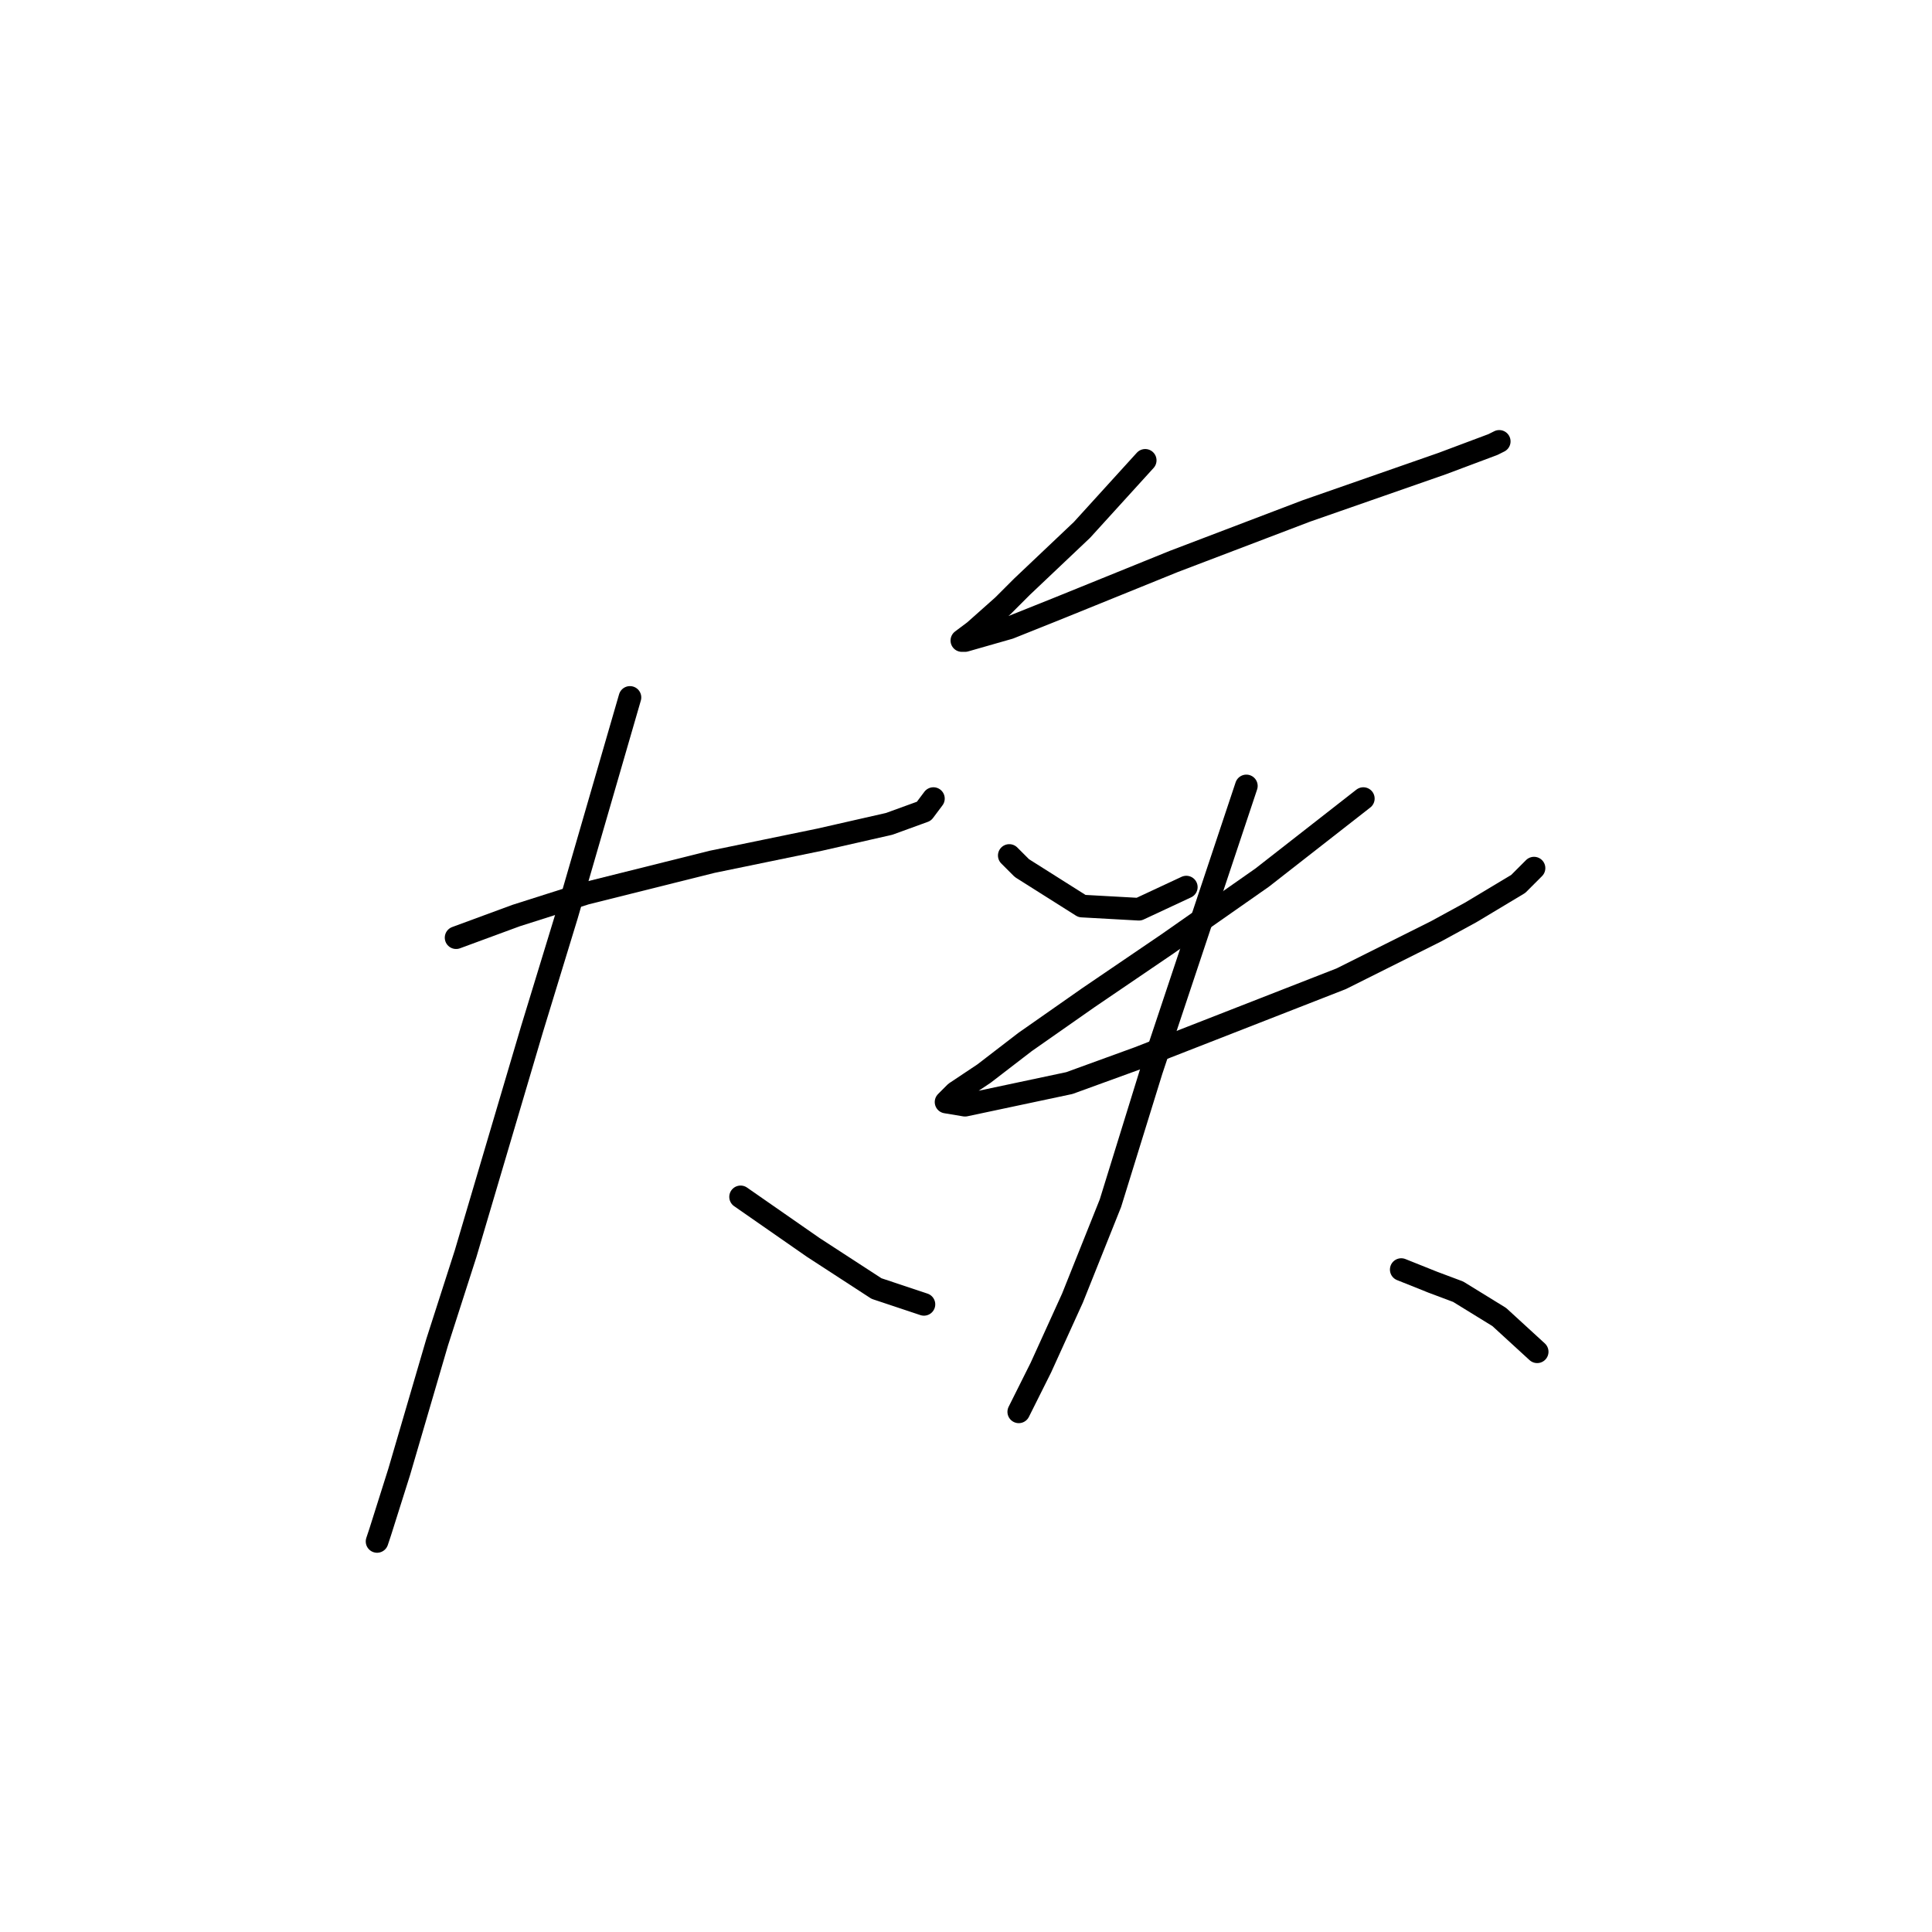 <?xml version="1.0" standalone="no"?>
    <svg width="256" height="256" xmlns="http://www.w3.org/2000/svg" version="1.1">
    <polyline stroke="black" stroke-width="3" stroke-linecap="round" fill="transparent" stroke-linejoin="round" points="60.435 124.246 68.393 121.314 77.608 118.382 94.362 114.194 108.603 111.262 117.818 109.167 122.426 107.492 123.682 105.817 123.682 105.817 " />
        <polyline stroke="black" stroke-width="3" stroke-linecap="round" fill="transparent" stroke-linejoin="round" points="83.472 92.413 75.095 121.314 70.487 136.393 61.691 166.132 57.922 177.86 52.895 195.033 50.382 202.991 49.963 204.248 49.963 204.248 " />
        <polyline stroke="black" stroke-width="3" stroke-linecap="round" fill="transparent" stroke-linejoin="round" points="98.132 158.592 107.766 165.294 116.143 170.739 122.426 172.834 122.426 172.834 " />
        <polyline stroke="black" stroke-width="3" stroke-linecap="round" fill="transparent" stroke-linejoin="round" points="151.746 60.999 143.368 70.214 135.41 77.753 132.897 80.266 129.127 83.617 127.452 84.874 127.871 84.874 133.735 83.198 140.018 80.685 155.515 74.402 173.107 67.701 191.118 61.418 194.469 60.161 197.82 58.905 198.657 58.486 198.657 58.486 " />
        <polyline stroke="black" stroke-width="3" stroke-linecap="round" fill="transparent" stroke-linejoin="round" points="133.735 113.356 135.41 115.031 143.368 120.058 150.908 120.477 157.191 117.545 157.191 117.545 " />
        <polyline stroke="black" stroke-width="3" stroke-linecap="round" fill="transparent" stroke-linejoin="round" points="180.647 105.817 167.243 116.288 154.677 125.084 144.206 132.205 135.829 138.069 130.384 142.257 126.614 144.77 125.358 146.027 127.871 146.446 141.693 143.514 150.908 140.163 177.715 129.691 190.28 123.409 194.888 120.895 201.171 117.126 203.265 115.031 203.265 115.031 " />
        <polyline stroke="black" stroke-width="3" stroke-linecap="round" fill="transparent" stroke-linejoin="round" points="165.149 104.141 162.217 112.937 158.866 122.99 152.583 141.838 147.138 159.43 142.112 171.996 137.923 181.211 134.991 187.075 134.991 187.075 " />
        <polyline stroke="black" stroke-width="3" stroke-linecap="round" fill="transparent" stroke-linejoin="round" points="185.673 168.226 189.861 169.902 193.212 171.158 198.657 174.509 203.684 179.116 203.684 179.116 " />
        </svg>